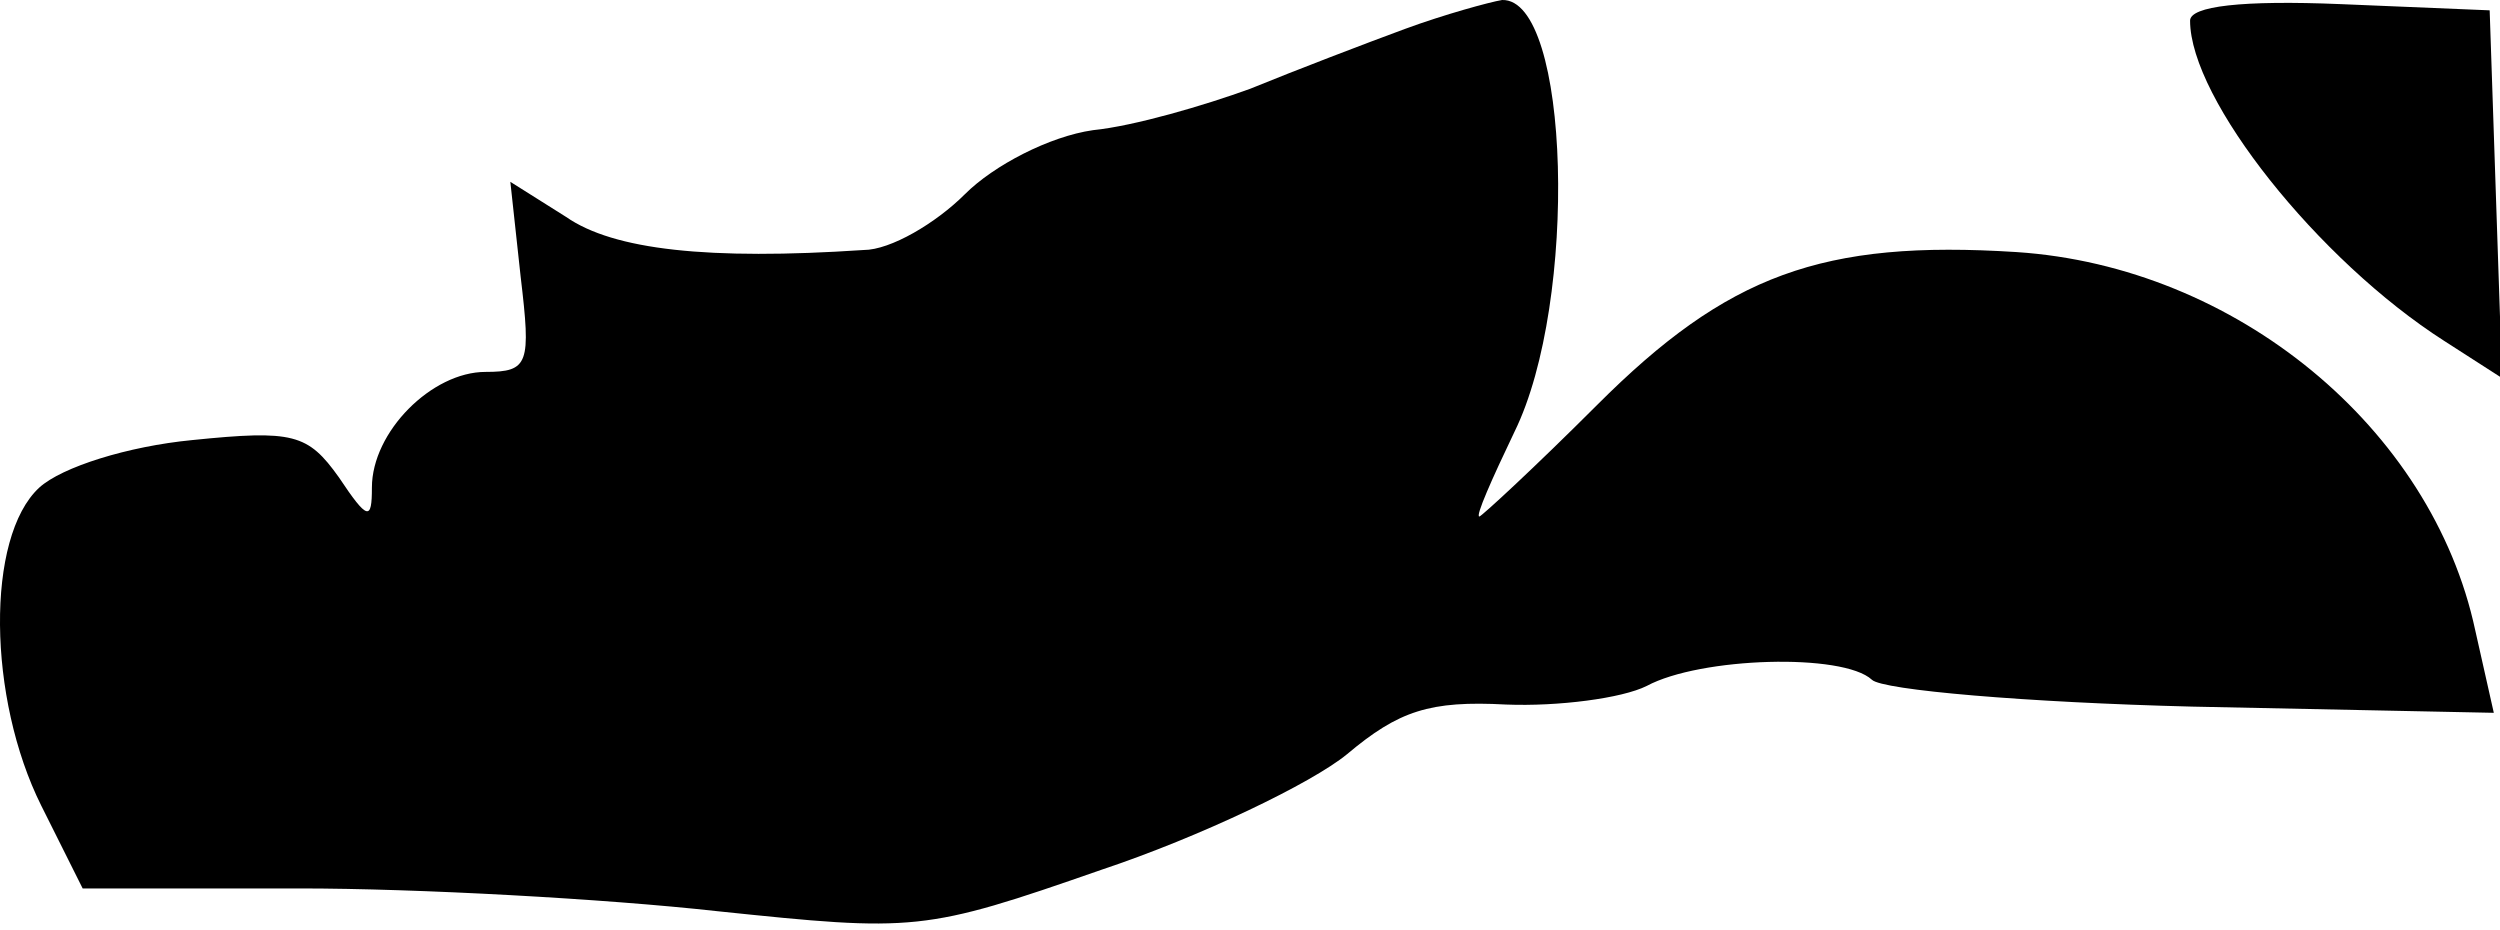 <?xml version="1.0" standalone="no"?>
<!DOCTYPE svg PUBLIC "-//W3C//DTD SVG 20010904//EN"
 "http://www.w3.org/TR/2001/REC-SVG-20010904/DTD/svg10.dtd">
<svg version="1.0" xmlns="http://www.w3.org/2000/svg"
 width="121pt" height="45pt" viewBox="0 0 121 45"
 preserveAspectRatio="xMidYMid meet">
<g transform="translate(0,45) scale(0.1,-0.1)"
fill="#000000" stroke="none">
<path fill="#000000" stroke="none" d="M680 436 c-19 -7 -53 -20 -75 -29 -22
-8 -56 -18 -76 -20 -21 -3 -48 -17 -62 -31 -14 -14 -36 -27 -49 -27 -75 -5
-121 0 -144 16 l-27 17 5 -46 c5 -42 4 -46 -17 -46 -26 0 -55 -29 -55 -56 0
-16 -2 -16 -16 5 -15 21 -22 23 -71 18 -31 -3 -63 -13 -74 -23 -26 -24 -25
-102 1 -154 l20 -40 105 0 c57 0 148 -5 202 -11 96 -10 100 -10 186 20 48 16
102 42 119 56 25 21 40 26 77 24 25 -1 56 3 68 9 26 14 95 16 109 3 5 -5 75
-11 155 -13 l146 -3 -9 40 c-21 98 -116 176 -222 183 -94 6 -140 -11 -203 -74
-30 -30 -56 -54 -57 -54 -2 0 6 18 17 41 31 63 27 210 -6 209 -6 -1 -28 -7
-47 -14z"/>
<path fill="#000000" stroke="none" d="M1060 440 c0 -38 62 -116 123 -155 l28
-18 -3 89 -3 89 -72 3 c-48 2 -73 -1 -73 -8z"/>
</g>
</svg>
